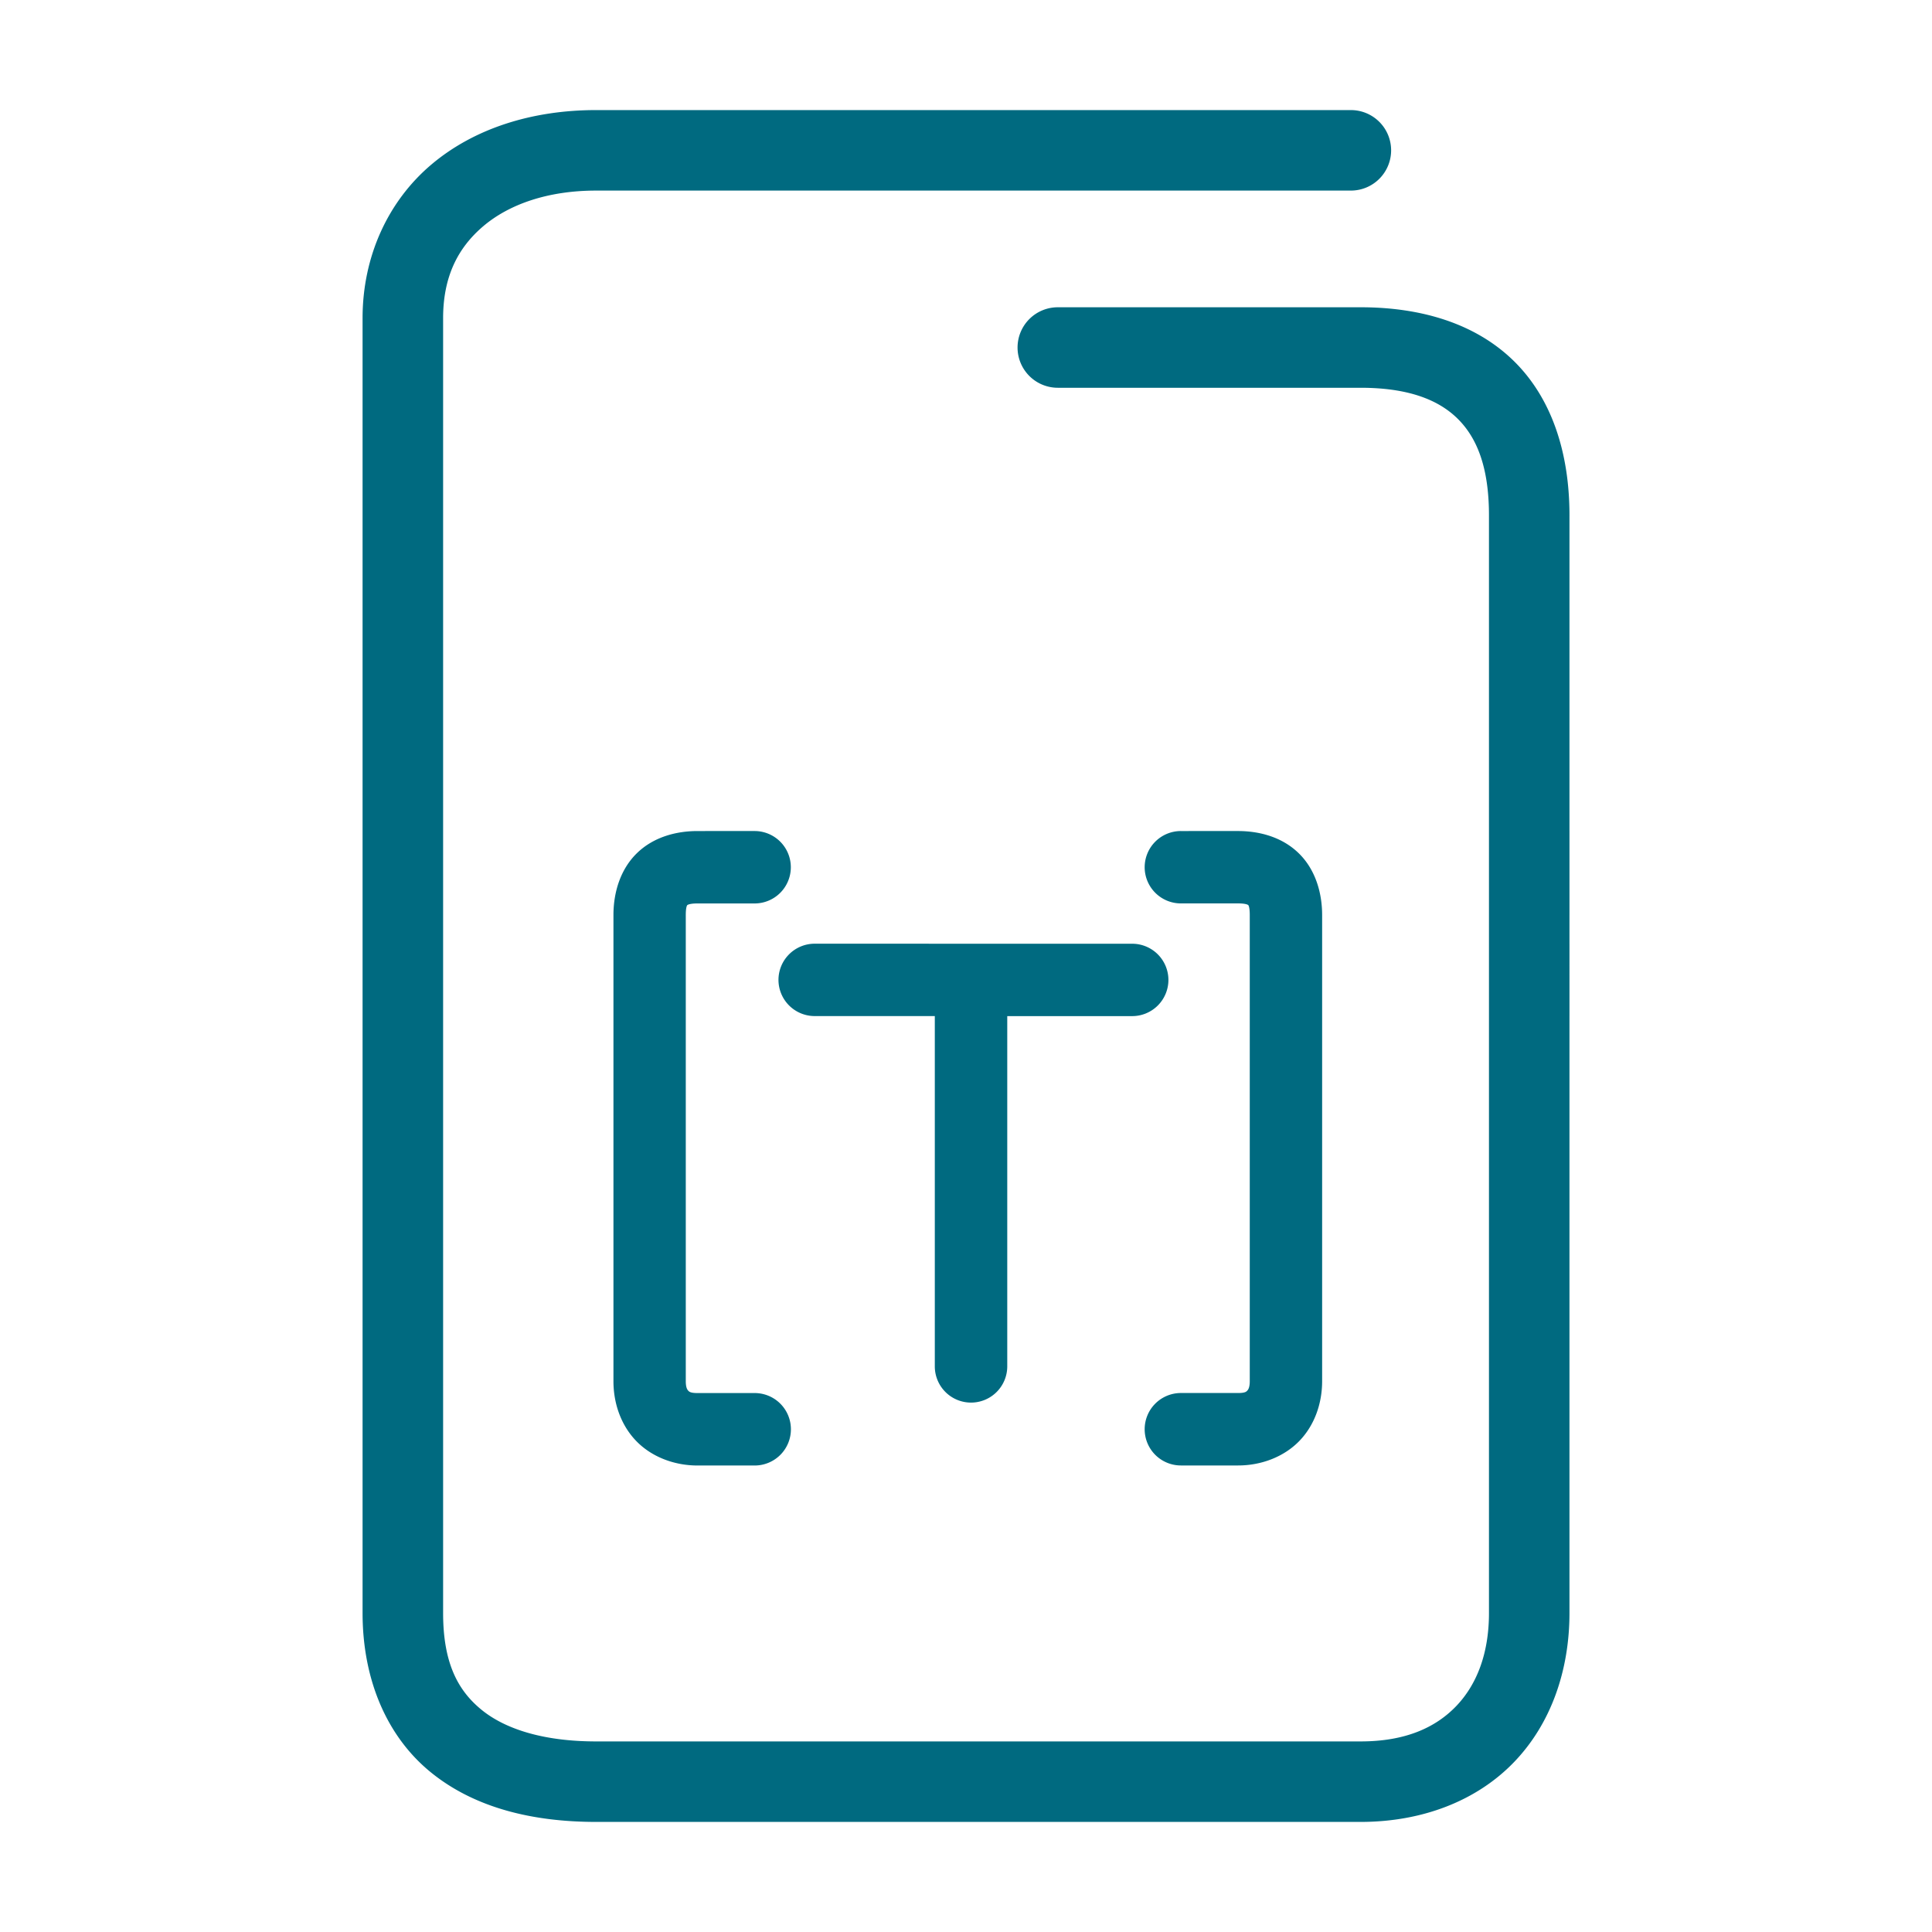 <svg xmlns="http://www.w3.org/2000/svg" width="48" height="48">
	<path d="m 14.809,2.735 c -1.586,0 -3.028,0.453 -4.094,1.355 C 9.649,4.993 9.008,6.358 9.008,7.905 V 40.073 c 0,1.681 0.618,3.088 1.705,3.967 1.087,0.879 2.525,1.225 4.096,1.225 h 18.994 c 1.547,0 2.893,-0.532 3.811,-1.484 0.918,-0.952 1.379,-2.276 1.379,-3.707 V 12.804 c 0,-1.577 -0.451,-2.929 -1.396,-3.848 -0.946,-0.919 -2.287,-1.322 -3.793,-1.322 h -7.523 a 1,1 0 0 0 -1,1 1,1 0 0 0 1,1 h 7.523 c 1.162,0 1.917,0.288 2.398,0.756 0.482,0.468 0.791,1.2 0.791,2.414 v 27.27 c 0,1.013 -0.306,1.786 -0.818,2.318 -0.513,0.532 -1.262,0.873 -2.371,0.873 h -18.994 c -1.271,0 -2.235,-0.291 -2.838,-0.779 -0.603,-0.488 -0.963,-1.179 -0.963,-2.412 V 7.905 c 0,-1.027 0.364,-1.748 1,-2.287 0.636,-0.539 1.596,-0.883 2.801,-0.883 h 18.752 a 1,1 0 0 0 1,-1 1,1 0 0 0 -1,-1 z m 2.52,17.912 c -0.534,0 -1.095,0.15 -1.506,0.551 -0.411,0.401 -0.582,0.975 -0.582,1.535 v 11.584 c 0,0.535 0.178,1.08 0.562,1.48 0.385,0.401 0.951,0.613 1.525,0.613 H 18.75 A 0.9,0.9 0 0 0 19.65,35.511 0.9,0.9 0 0 0 18.75,34.61 h -1.422 c -0.179,0 -0.207,-0.037 -0.229,-0.059 -0.021,-0.022 -0.061,-0.074 -0.061,-0.234 V 22.733 c 0,-0.234 0.045,-0.252 0.039,-0.246 -0.006,0.006 0.027,-0.041 0.25,-0.041 H 18.75 A 0.9,0.9 0 0 0 19.648,21.548 0.9,0.9 0 0 0 18.75,20.647 Z m 12.01,0 a 0.9,0.9 0 0 0 -0.9,0.9 0.9,0.9 0 0 0 0.9,0.898 h 1.422 c 0.223,0 0.256,0.047 0.25,0.041 -0.006,-0.006 0.039,0.012 0.039,0.246 v 11.584 c 0,0.16 -0.041,0.212 -0.062,0.234 -0.021,0.022 -0.048,0.059 -0.227,0.059 h -1.422 a 0.9,0.9 0 0 0 -0.9,0.9 0.9,0.9 0 0 0 0.9,0.9 h 1.422 c 0.575,0 1.14,-0.213 1.525,-0.613 0.385,-0.401 0.562,-0.945 0.562,-1.48 V 22.733 c 0,-0.56 -0.171,-1.135 -0.582,-1.535 -0.411,-0.401 -0.972,-0.551 -1.506,-0.551 z m -9.098,2.799 a 0.9,0.9 0 0 0 -0.9,0.898 0.9,0.9 0 0 0 0.9,0.9 h 2.984 v 8.701 A 0.9,0.9 0 0 0 24.125,34.847 0.9,0.9 0 0 0 25.025,33.946 v -8.701 h 3.104 a 0.9,0.9 0 0 0 0.9,-0.9 0.9,0.9 0 0 0 -0.9,-0.898 z" fill="#006A80"/>
</svg>
